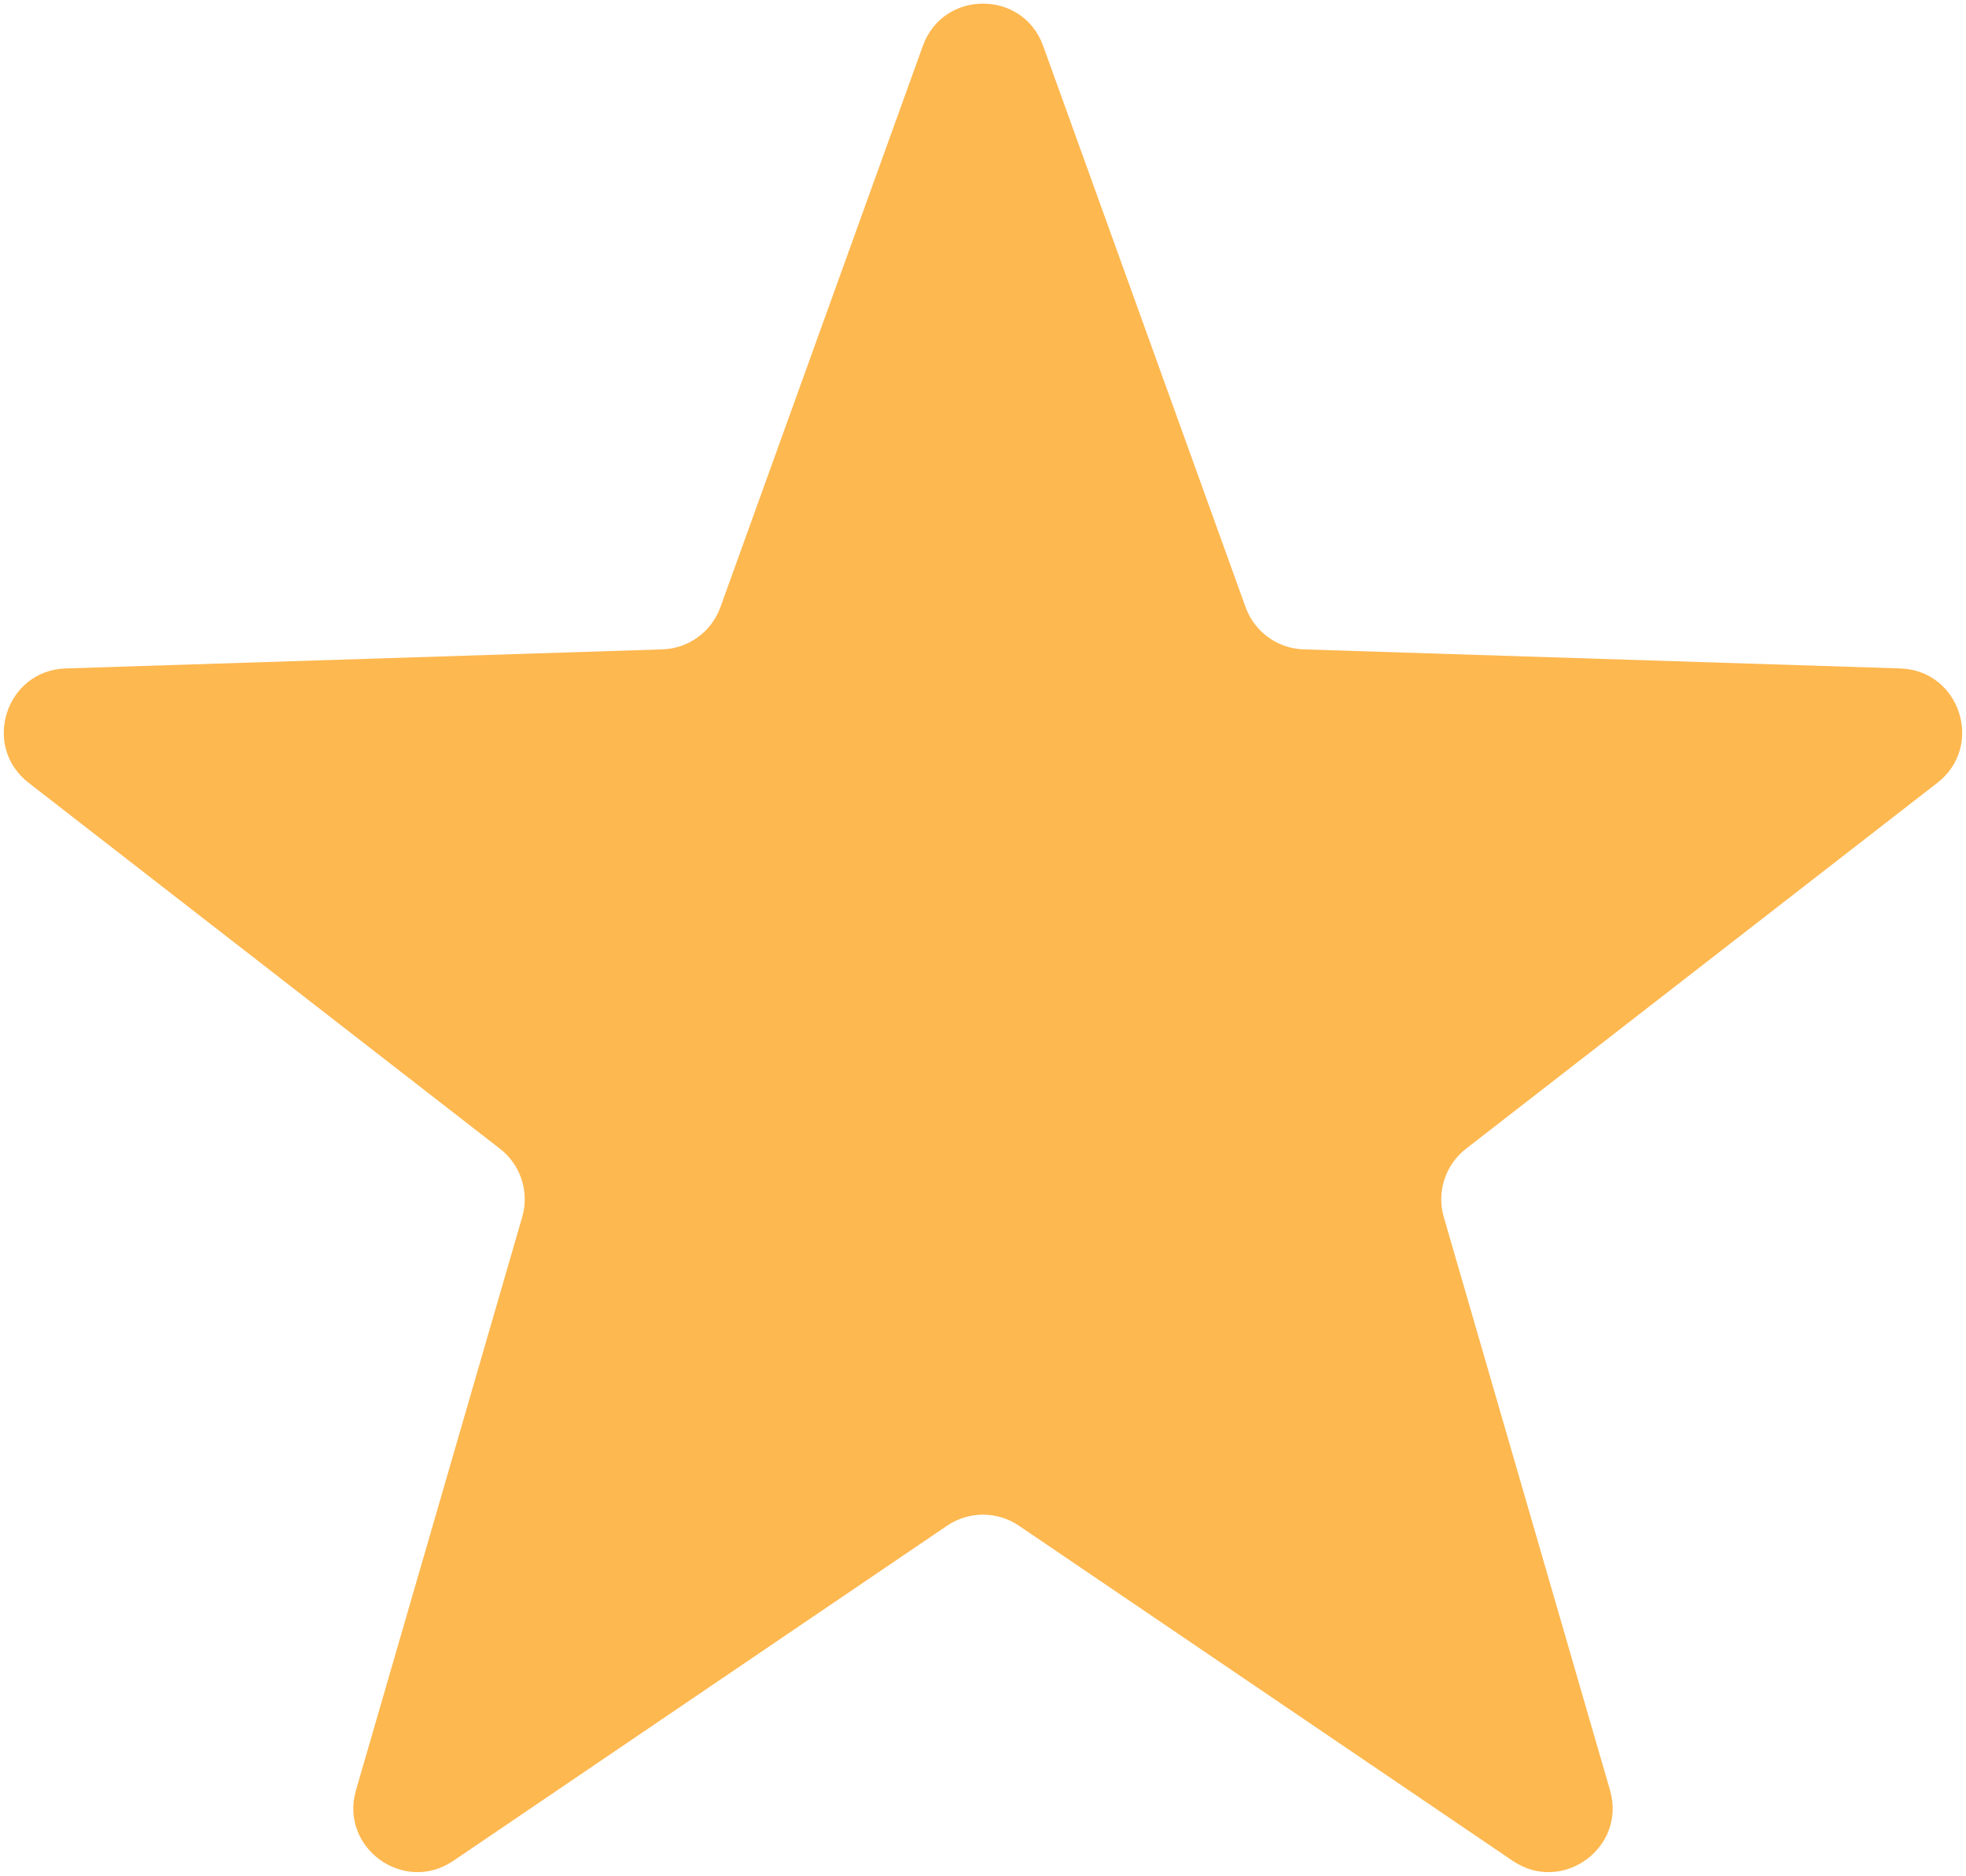 <svg width="504" height="481" viewBox="0 0 504 481" fill="none" xmlns="http://www.w3.org/2000/svg">
<path d="M236.583 11.754C241.79 -2.685 262.21 -2.685 267.417 11.754L319.319 155.683C321.597 162.002 327.5 166.29 334.213 166.505L487.136 171.389C502.478 171.879 508.788 191.3 496.665 200.714L375.818 294.552C370.513 298.671 368.258 305.61 370.129 312.061L412.739 459.009C417.014 473.752 400.493 485.755 387.794 477.133L261.205 391.199C255.648 387.426 248.352 387.426 242.795 391.199L116.206 477.133C103.507 485.755 86.986 473.752 91.261 459.01L133.871 312.061C135.742 305.61 133.487 298.671 128.182 294.552L7.335 200.714C-4.788 191.3 1.522 171.879 16.864 171.389L169.787 166.505C176.5 166.29 182.403 162.002 184.681 155.684L236.583 11.754Z" fill="#feb850"/>
</svg>
